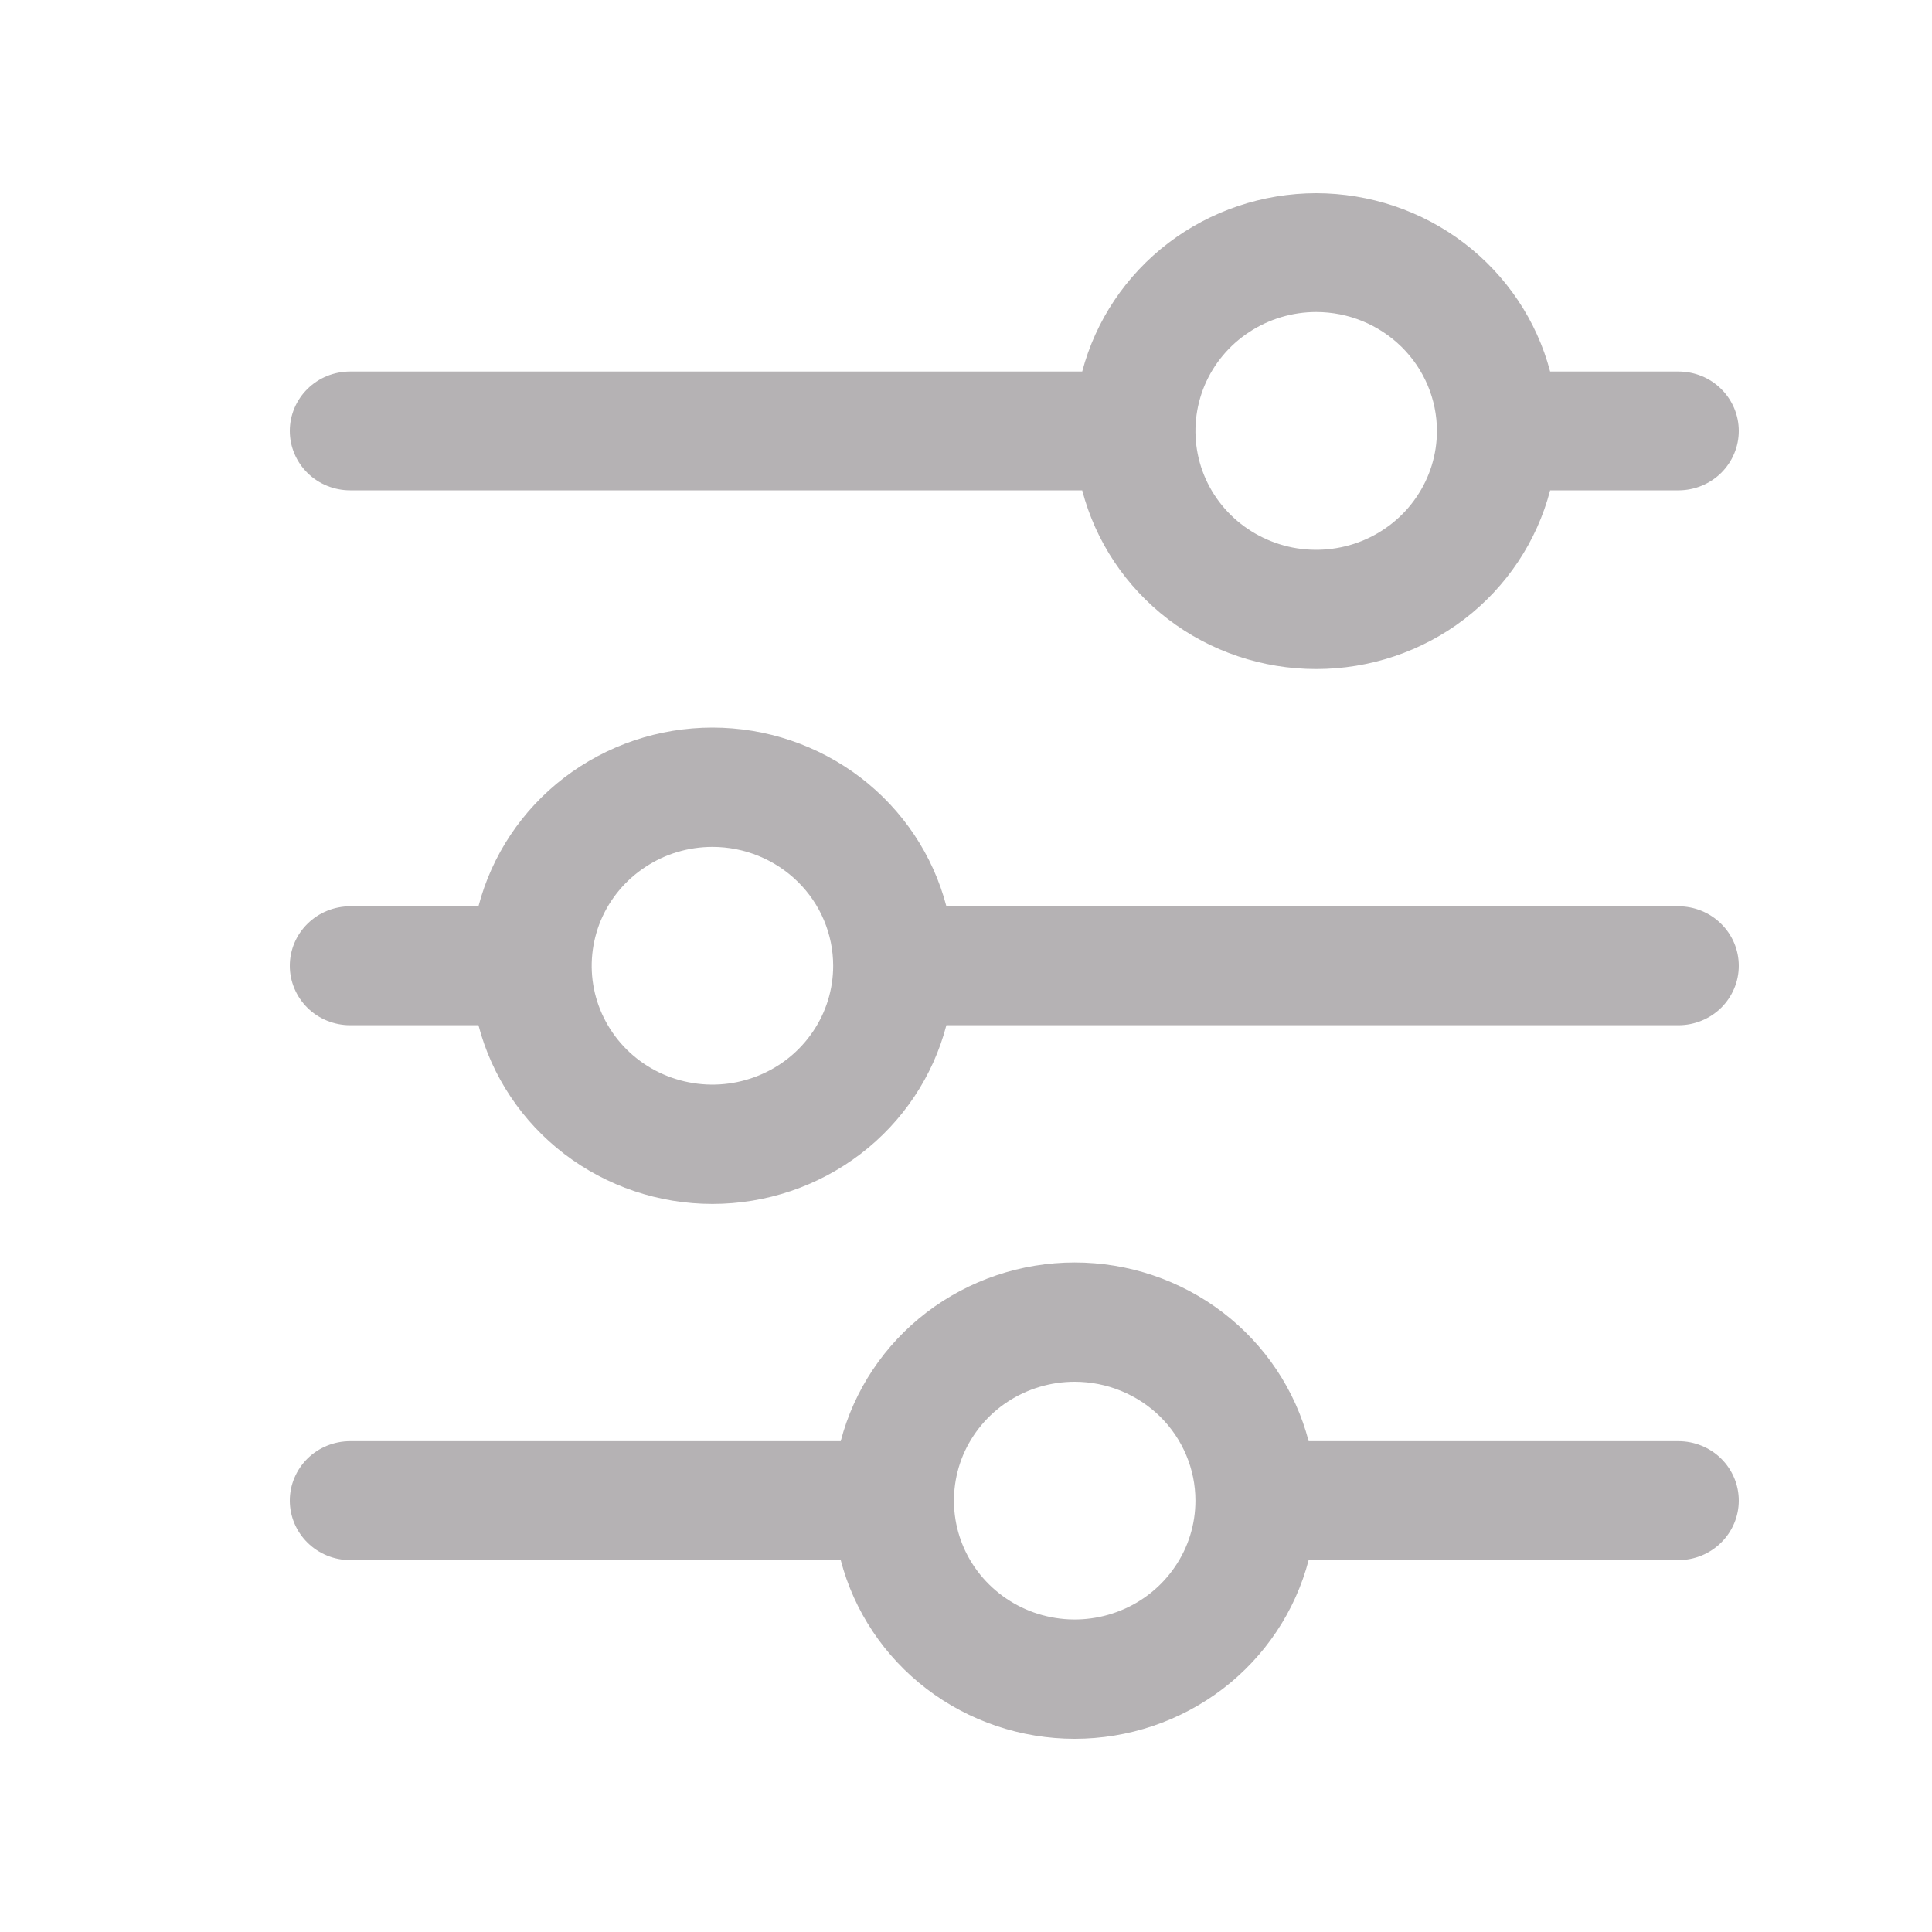 <svg width="20" height="20" viewBox="0 0 20 20" fill="none" xmlns="http://www.w3.org/2000/svg">
<g id="ph:sliders">
<path id="Vector" d="M8.703 14.919H3.625C3.459 14.919 3.3 14.984 3.183 15.099C3.066 15.215 3 15.371 3 15.534C3 15.697 3.066 15.854 3.183 15.969C3.3 16.085 3.459 16.15 3.625 16.15H8.703C8.841 16.679 9.154 17.148 9.592 17.483C10.031 17.818 10.57 18 11.125 18C11.68 18 12.219 17.818 12.658 17.483C13.096 17.148 13.409 16.679 13.547 16.15H17.375C17.541 16.15 17.7 16.085 17.817 15.969C17.934 15.854 18 15.697 18 15.534C18 15.371 17.934 15.215 17.817 15.099C17.7 14.984 17.541 14.919 17.375 14.919H13.547C13.409 14.39 13.096 13.921 12.658 13.586C12.219 13.251 11.68 13.069 11.125 13.069C10.57 13.069 10.031 13.251 9.592 13.586C9.154 13.921 8.841 14.39 8.703 14.919ZM12.375 15.534C12.375 15.778 12.302 16.016 12.164 16.218C12.027 16.42 11.832 16.578 11.603 16.671C11.375 16.764 11.124 16.789 10.881 16.741C10.639 16.694 10.416 16.576 10.241 16.404C10.066 16.232 9.947 16.013 9.899 15.774C9.851 15.536 9.876 15.288 9.97 15.063C10.065 14.839 10.225 14.646 10.431 14.511C10.636 14.376 10.878 14.304 11.125 14.304C11.457 14.304 11.774 14.434 12.009 14.664C12.243 14.895 12.375 15.208 12.375 15.534ZM4.953 9.382H3.625C3.459 9.382 3.3 9.447 3.183 9.563C3.066 9.678 3 9.834 3 9.998C3 10.161 3.066 10.317 3.183 10.433C3.3 10.548 3.459 10.613 3.625 10.613H4.953C5.091 11.142 5.404 11.611 5.842 11.946C6.281 12.281 6.82 12.463 7.375 12.463C7.93 12.463 8.469 12.281 8.908 11.946C9.346 11.611 9.659 11.142 9.797 10.613H17.375C17.541 10.613 17.7 10.548 17.817 10.433C17.934 10.317 18 10.161 18 9.998C18 9.834 17.934 9.678 17.817 9.563C17.7 9.447 17.541 9.382 17.375 9.382H9.797C9.659 8.853 9.346 8.384 8.908 8.049C8.469 7.714 7.93 7.532 7.375 7.532C6.82 7.532 6.281 7.714 5.842 8.049C5.404 8.384 5.091 8.853 4.953 9.382ZM8.625 9.998C8.625 10.241 8.552 10.479 8.414 10.681C8.277 10.883 8.082 11.041 7.853 11.134C7.625 11.227 7.374 11.252 7.131 11.204C6.889 11.157 6.666 11.04 6.491 10.868C6.316 10.695 6.197 10.476 6.149 10.238C6.101 9.999 6.126 9.752 6.22 9.527C6.315 9.302 6.475 9.11 6.681 8.975C6.886 8.839 7.128 8.767 7.375 8.767C7.707 8.767 8.024 8.897 8.259 9.128C8.493 9.358 8.625 9.671 8.625 9.998ZM13.625 2C13.071 2.001 12.532 2.182 12.094 2.516C11.656 2.85 11.342 3.318 11.203 3.846H3.625C3.459 3.846 3.3 3.91 3.183 4.026C3.066 4.141 3 4.298 3 4.461C3 4.624 3.066 4.78 3.183 4.896C3.3 5.011 3.459 5.076 3.625 5.076H11.203C11.341 5.605 11.654 6.074 12.092 6.41C12.531 6.745 13.07 6.926 13.625 6.926C14.18 6.926 14.719 6.745 15.158 6.41C15.596 6.074 15.909 5.605 16.047 5.076H17.375C17.541 5.076 17.7 5.011 17.817 4.896C17.934 4.78 18 4.624 18 4.461C18 4.298 17.934 4.141 17.817 4.026C17.7 3.91 17.541 3.846 17.375 3.846H16.047C15.908 3.318 15.594 2.85 15.156 2.516C14.718 2.182 14.179 2.001 13.625 2ZM14.875 4.461C14.875 4.704 14.802 4.942 14.664 5.144C14.527 5.347 14.332 5.504 14.103 5.598C13.875 5.691 13.624 5.715 13.381 5.668C13.139 5.62 12.916 5.503 12.741 5.331C12.566 5.159 12.447 4.94 12.399 4.701C12.351 4.462 12.376 4.215 12.47 3.99C12.565 3.765 12.725 3.573 12.931 3.438C13.136 3.303 13.378 3.23 13.625 3.23C13.957 3.23 14.274 3.36 14.509 3.591C14.743 3.822 14.875 4.134 14.875 4.461Z" fill="#B5B2B4"/>
</g>
</svg>
